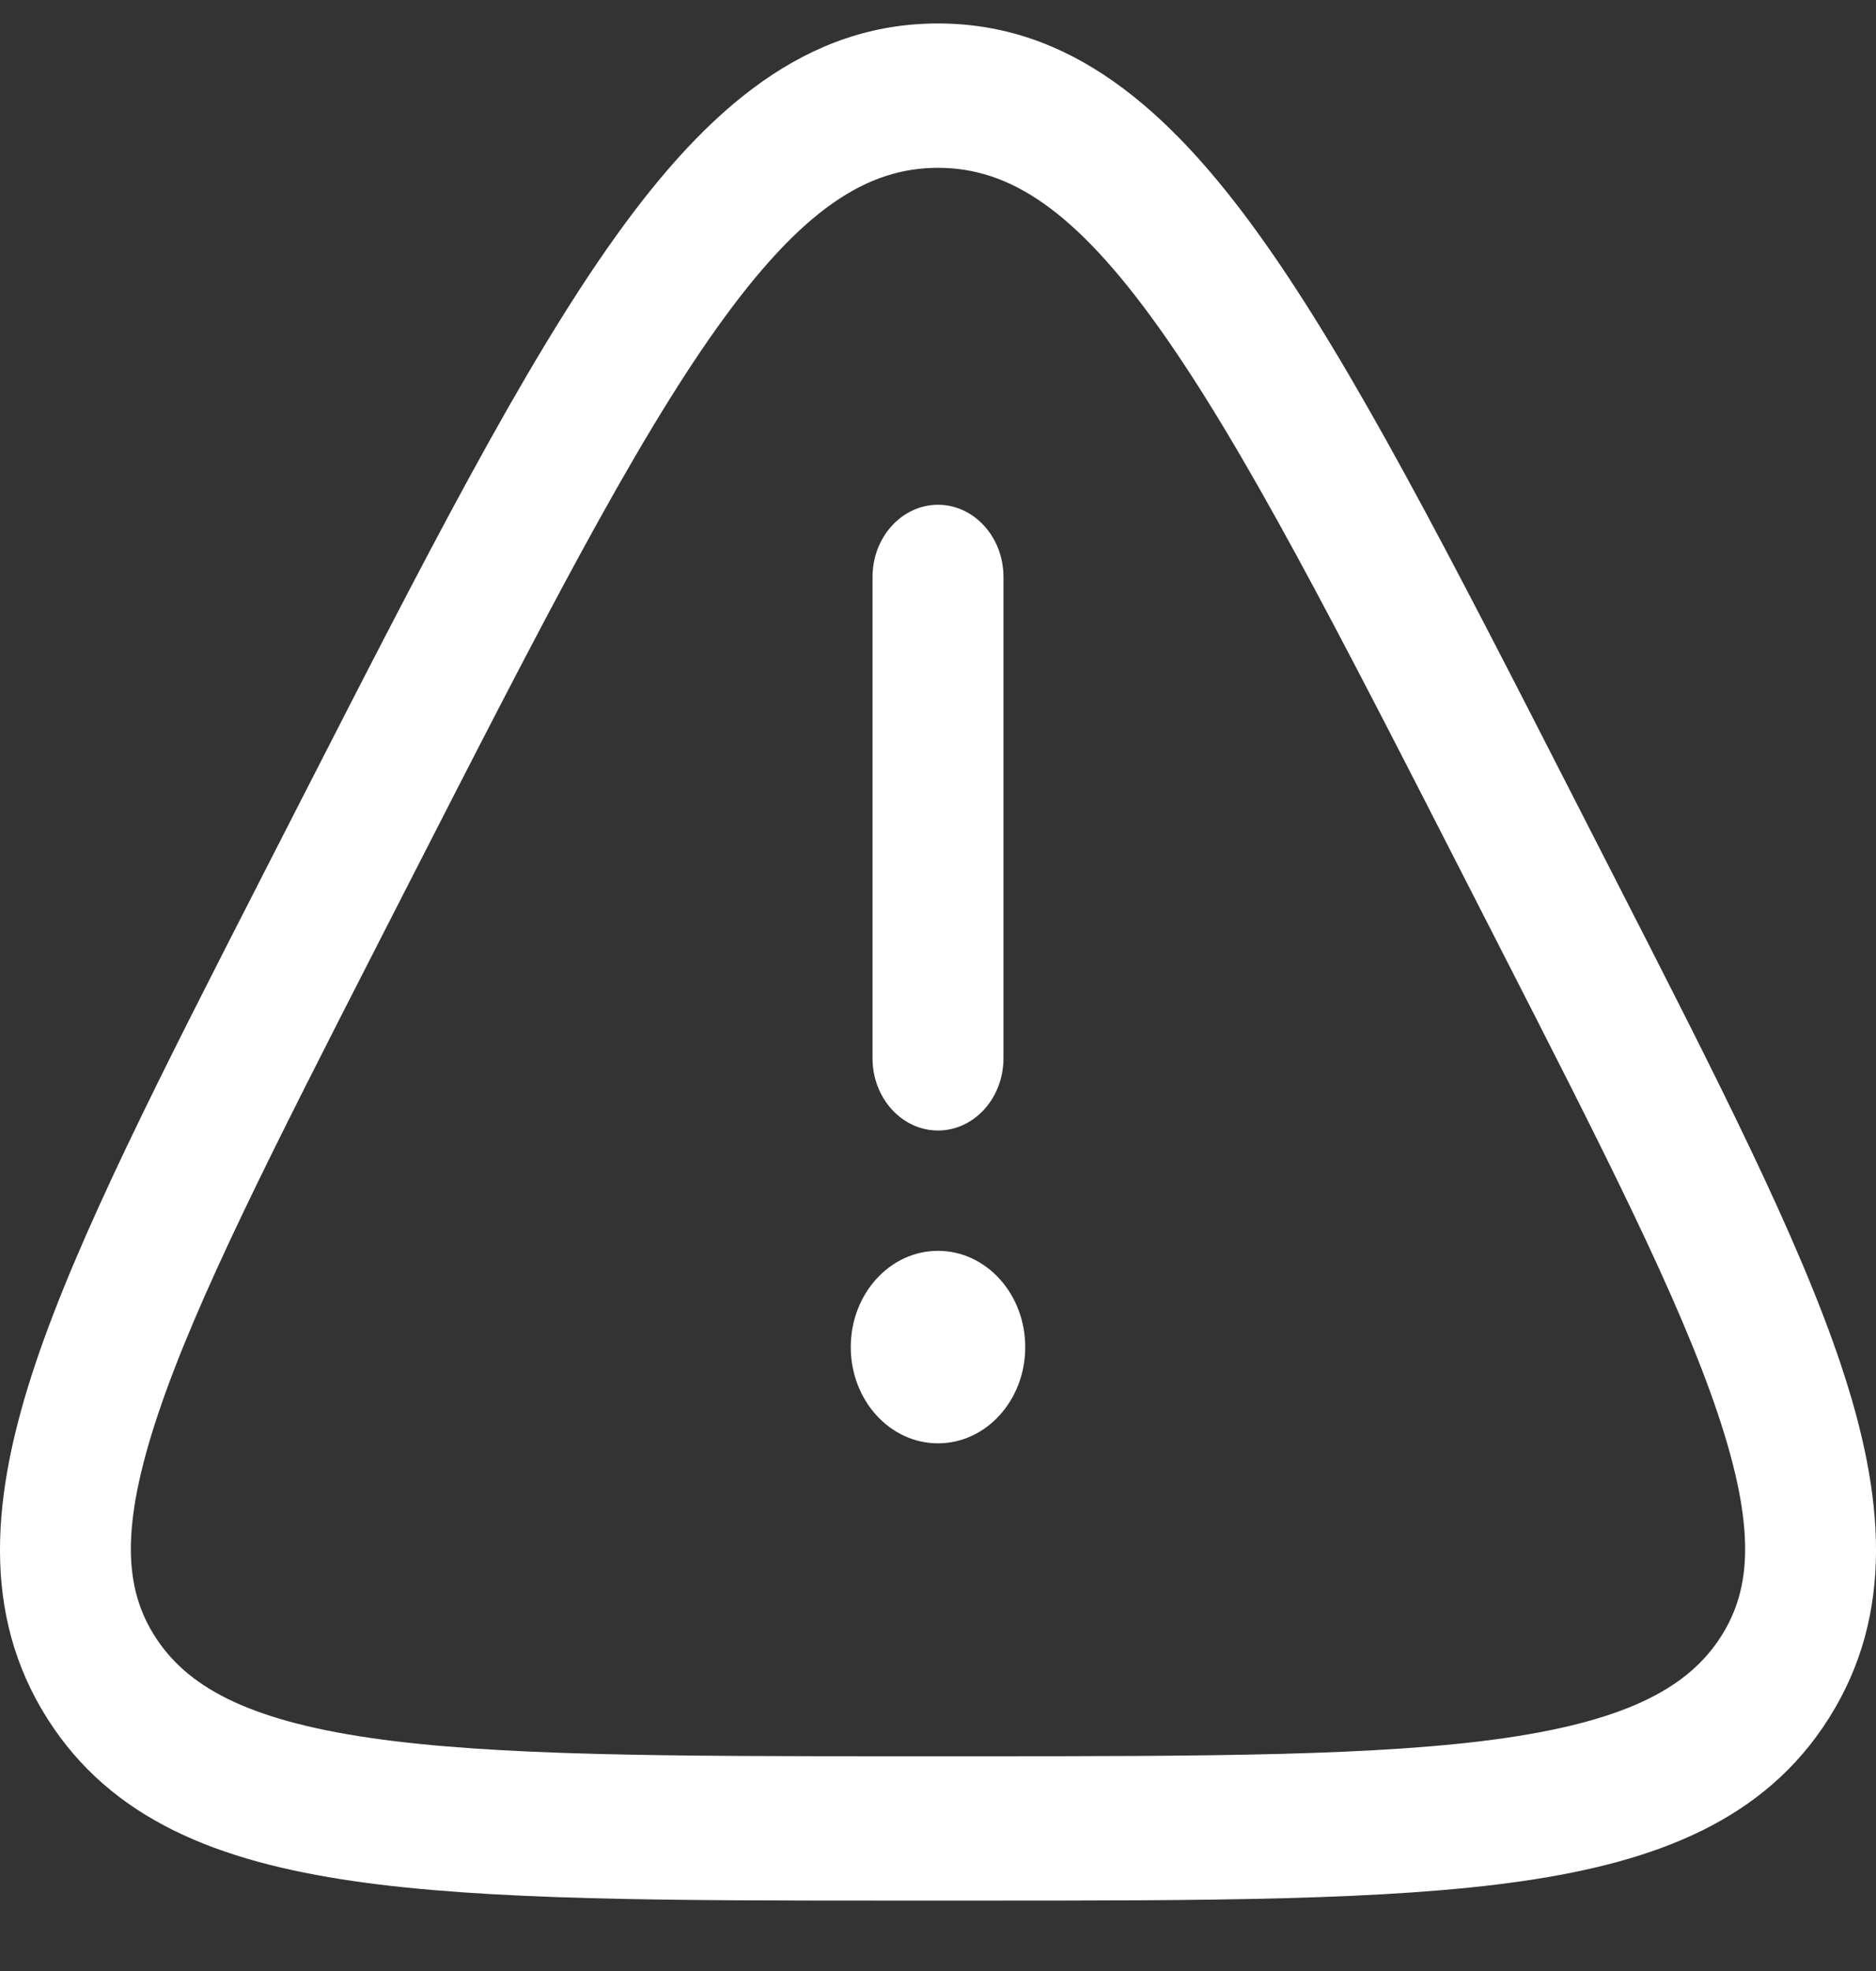 <svg xmlns="http://www.w3.org/2000/svg" width="20" height="21" viewBox="0 0 20 21" fill="none">
  <rect x="0" y="0" width="20" height="21" fill="#333333" stroke="none"/>
  <path d="M10 5.378C10.385 5.378 10.698 5.723 10.698 6.147V11.276C10.698 11.7 10.385 12.045 10 12.045C9.615 12.045 9.302 11.7 9.302 11.276V6.147C9.302 5.723 9.615 5.378 10 5.378Z" fill="white"/>
  <path d="M10 15.378C10.514 15.378 10.93 14.919 10.93 14.353C10.93 13.786 10.514 13.327 10 13.327C9.486 13.327 9.07 13.786 9.07 14.353C9.07 14.919 9.486 15.378 10 15.378Z" fill="white"/>
  <path fillRule="evenodd" clipRule="evenodd" d="M6.553 2.534C7.55 1.137 8.606 0.25 10 0.25C11.394 0.25 12.45 1.137 13.447 2.534C14.428 3.907 15.467 5.938 16.797 8.538L17.202 9.33C18.301 11.478 19.169 13.175 19.625 14.538C20.091 15.93 20.202 17.194 19.497 18.308C18.813 19.39 17.671 19.833 16.232 20.042C14.798 20.25 12.869 20.25 10.395 20.25H9.605C7.131 20.25 5.202 20.25 3.768 20.042C2.329 19.833 1.187 19.39 0.503 18.308C-0.202 17.194 -0.091 15.93 0.375 14.538C0.831 13.175 1.699 11.478 2.798 9.33L3.203 8.538C4.533 5.939 5.572 3.907 6.553 2.534ZM7.649 3.485C6.743 4.754 5.755 6.681 4.386 9.358L4.048 10.019C2.907 12.249 2.096 13.838 1.684 15.07C1.277 16.286 1.333 16.931 1.648 17.429C1.983 17.959 2.613 18.322 3.95 18.517C5.282 18.71 7.119 18.712 9.662 18.712H10.338C12.881 18.712 14.718 18.71 16.05 18.517C17.387 18.322 18.017 17.959 18.352 17.429C18.667 16.931 18.723 16.286 18.316 15.07C17.904 13.838 17.093 12.249 15.952 10.019L15.614 9.358C14.245 6.681 13.257 4.754 12.351 3.485C11.453 2.228 10.756 1.788 10 1.788C9.244 1.788 8.547 2.228 7.649 3.485Z" fill="white"/>
</svg>